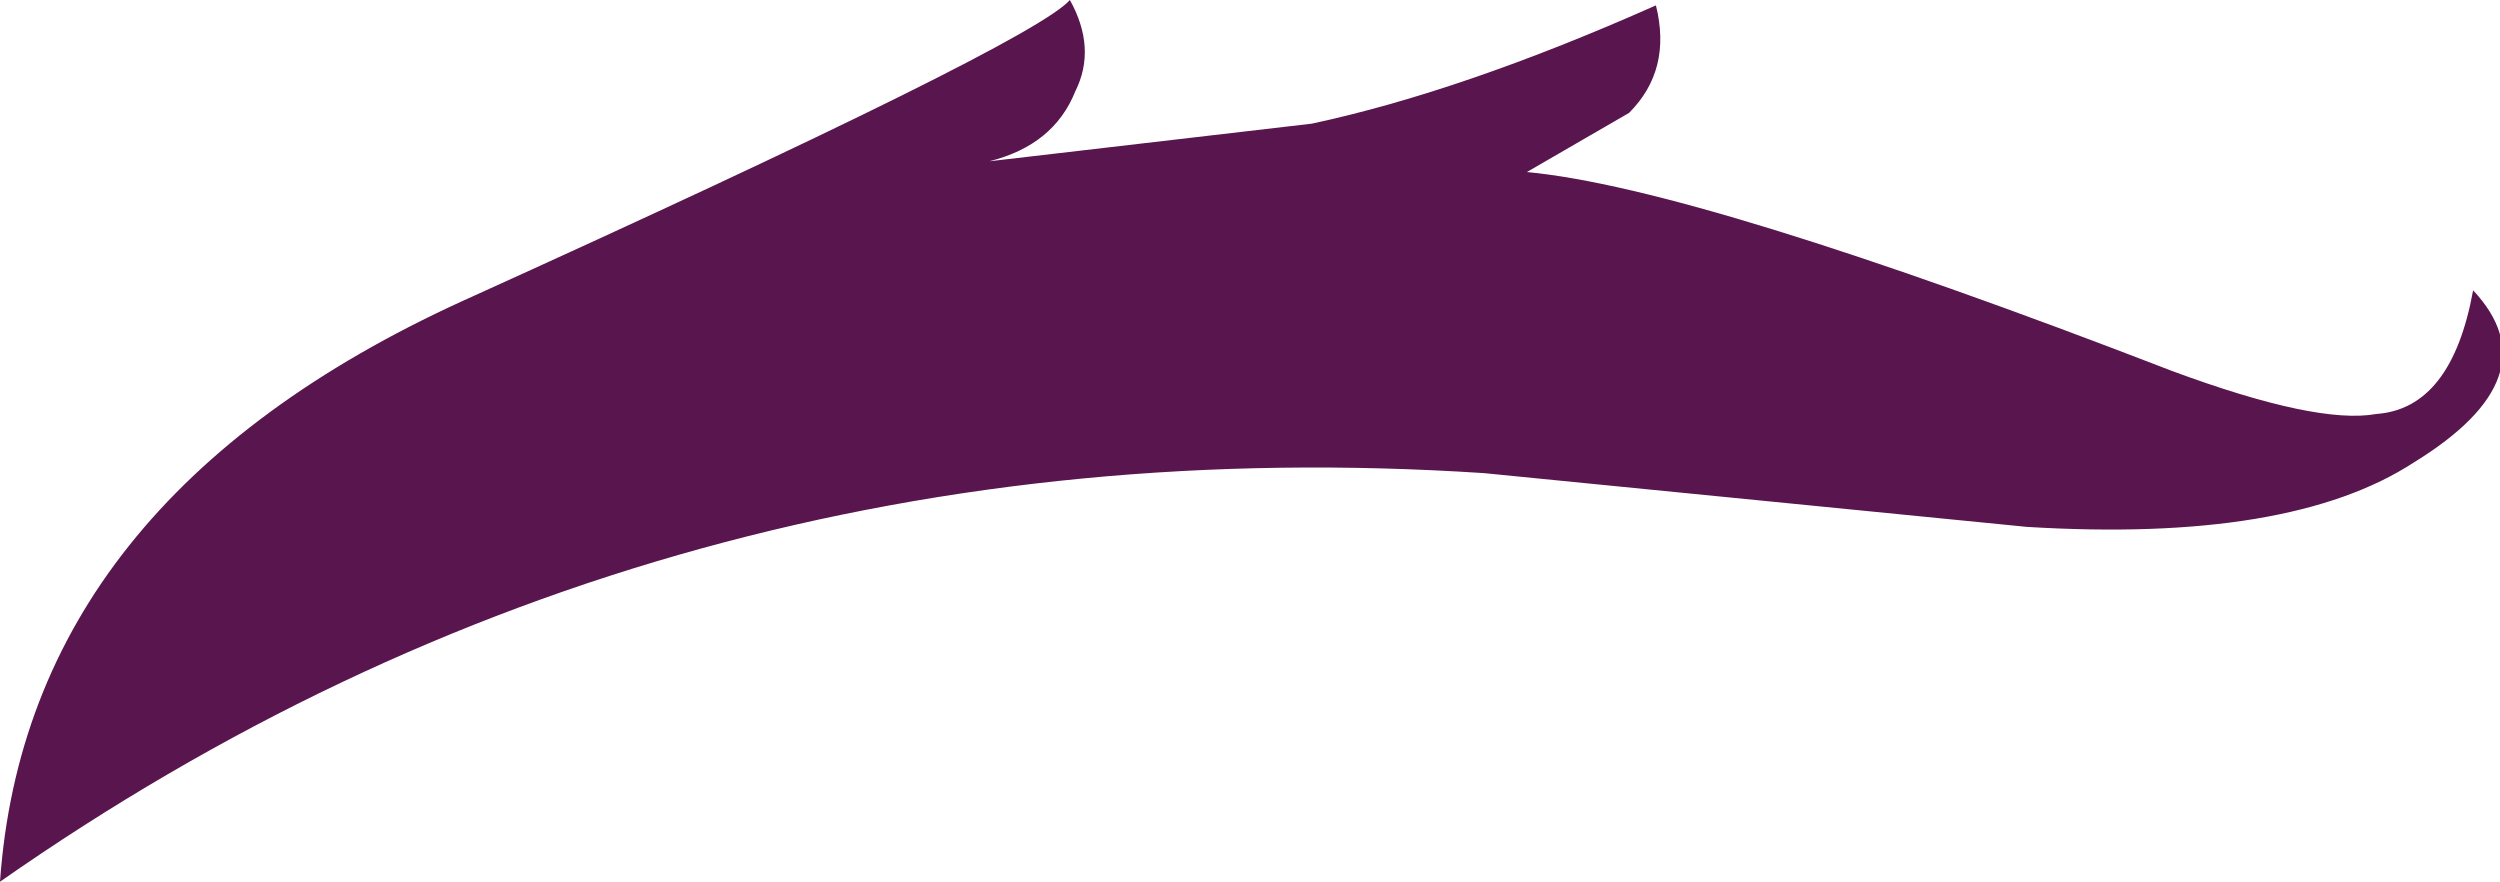 <?xml version="1.0" encoding="UTF-8" standalone="no"?>
<svg xmlns:xlink="http://www.w3.org/1999/xlink" height="32.8px" width="93.0px" xmlns="http://www.w3.org/2000/svg">
  <g transform="matrix(4.0, 0.0, 0.0, 4.0, 42.2, 19.4)">
    <path d="M11.9 -0.55 Q10.75 0.2 8.3 0.05 L3.25 -0.45 Q-4.4 -0.95 -10.55 3.35 -10.3 -0.2 -6.25 -2.05 -0.95 -4.45 -0.6 -4.85 -0.35 -4.4 -0.55 -4.0 -0.75 -3.5 -1.35 -3.35 L1.65 -3.7 Q3.05 -4.0 4.85 -4.8 5.0 -4.2 4.6 -3.8 L3.65 -3.25 Q5.25 -3.1 9.65 -1.4 11.0 -0.9 11.55 -1.0 12.25 -1.05 12.45 -2.15 13.2 -1.35 11.9 -0.55" fill="#59154d" fill-rule="evenodd" stroke="none"/>
  </g>
</svg>
